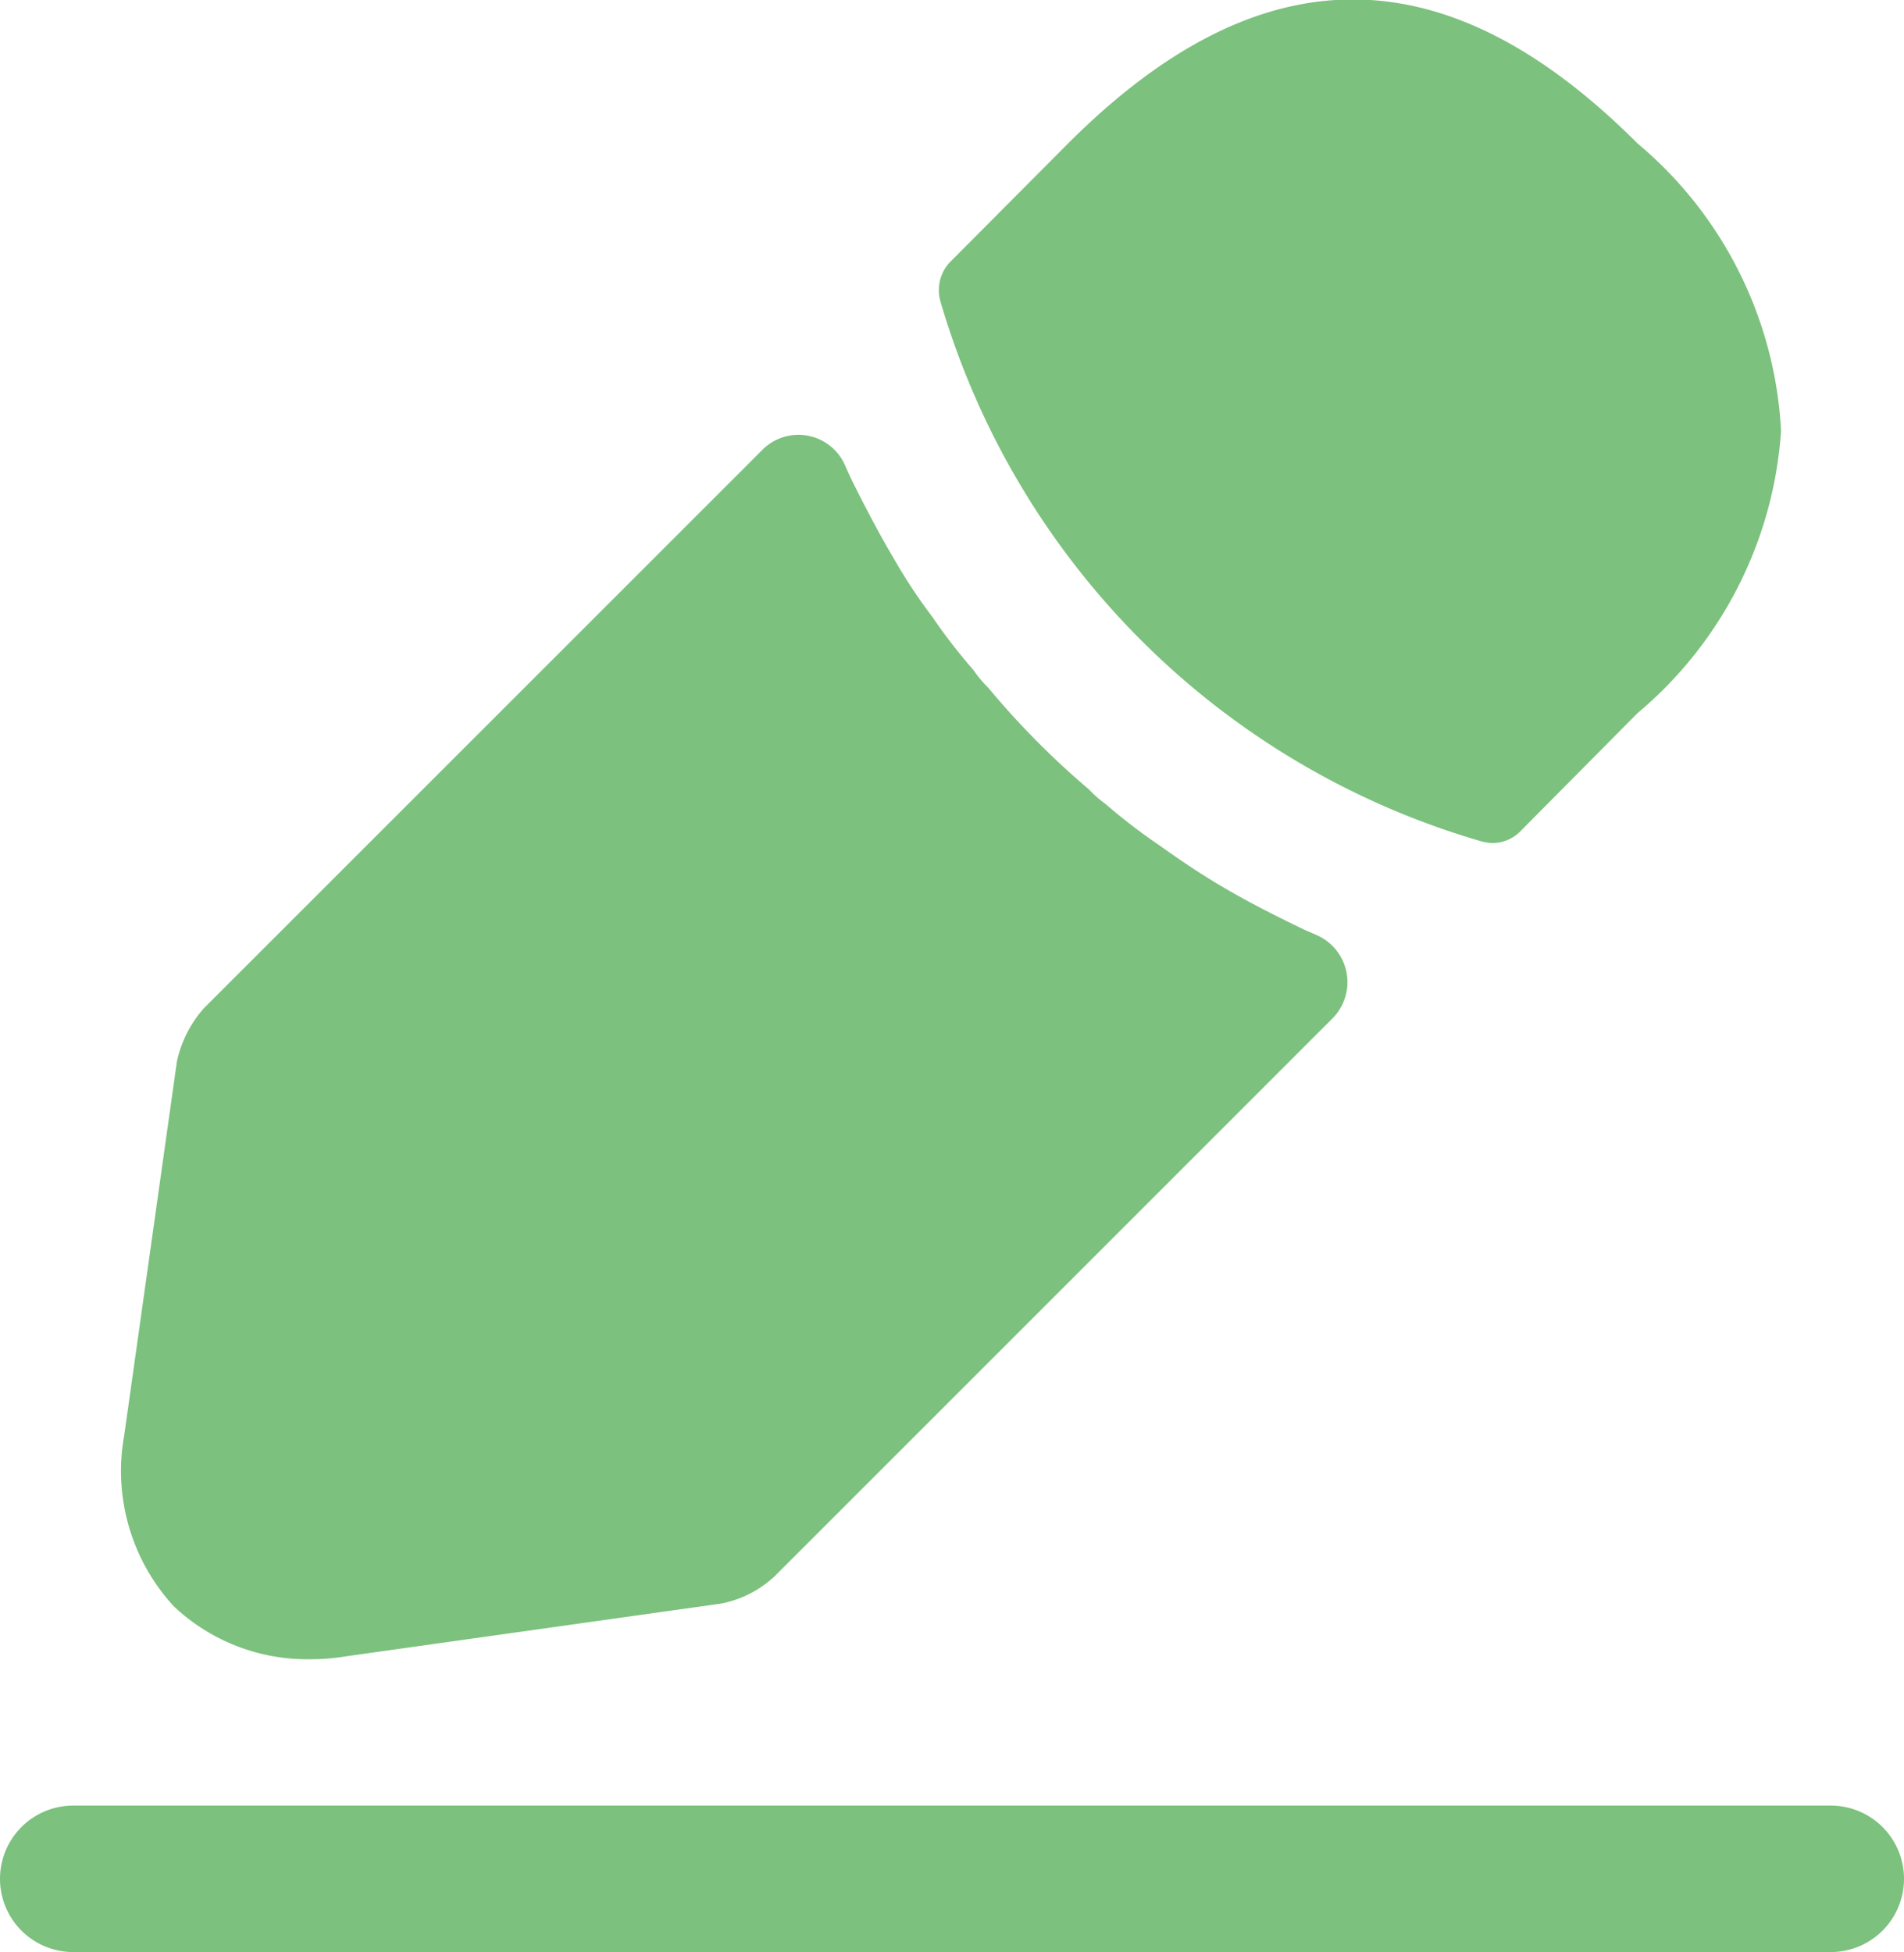 <svg xmlns="http://www.w3.org/2000/svg" width="17.158" height="17.591" viewBox="0 0 17.158 17.591">
  <g id="delete-svgrepo-com" transform="translate(-8.452 -8.109)">
    <g id="edit-2-svgrepo-com" transform="translate(8.452 8.109)">
      <path id="Path_924" data-name="Path 924" d="M18.748,21.82H2.91a.66.66,0,1,1,0-1.32H18.748a.66.66,0,1,1,0,1.32Z" transform="translate(-2.25 -4.229)" fill="#7cc17e"/>
      <path id="Path_925" data-name="Path 925" d="M18.161,3.3c-1.707-1.707-3.379-1.751-5.13,0L11.967,4.369a.367.367,0,0,0-.088.352,7.152,7.152,0,0,0,4.866,4.866.442.442,0,0,0,.106.018.352.352,0,0,0,.255-.106l1.056-1.065a3.637,3.637,0,0,0,1.293-2.543A3.623,3.623,0,0,0,18.161,3.3Z" transform="translate(-3.405 -2.008)" fill="#7cc17e"/>
      <path id="Path_926" data-name="Path 926" d="M14.155,10.921c-.255-.123-.5-.246-.739-.387-.194-.114-.378-.238-.563-.37a5.313,5.313,0,0,1-.493-.378,1.074,1.074,0,0,1-.15-.132,7.443,7.443,0,0,1-.906-.915,1.072,1.072,0,0,1-.132-.158A5.118,5.118,0,0,1,10.8,8.1a4.831,4.831,0,0,1-.343-.519c-.141-.238-.264-.475-.387-.722q-.028-.06-.054-.119a.458.458,0,0,0-.739-.152L4.239,11.625a1.059,1.059,0,0,0-.246.484l-.475,3.37a1.8,1.8,0,0,0,.449,1.54,1.751,1.751,0,0,0,1.232.475,1.924,1.924,0,0,0,.317-.026l3.379-.475a.979.979,0,0,0,.484-.246l5.034-5.034a.463.463,0,0,0-.155-.747Z" transform="translate(-2.399 -2.542)" fill="#7cc17e"/>
    </g>
  </g>
</svg>

